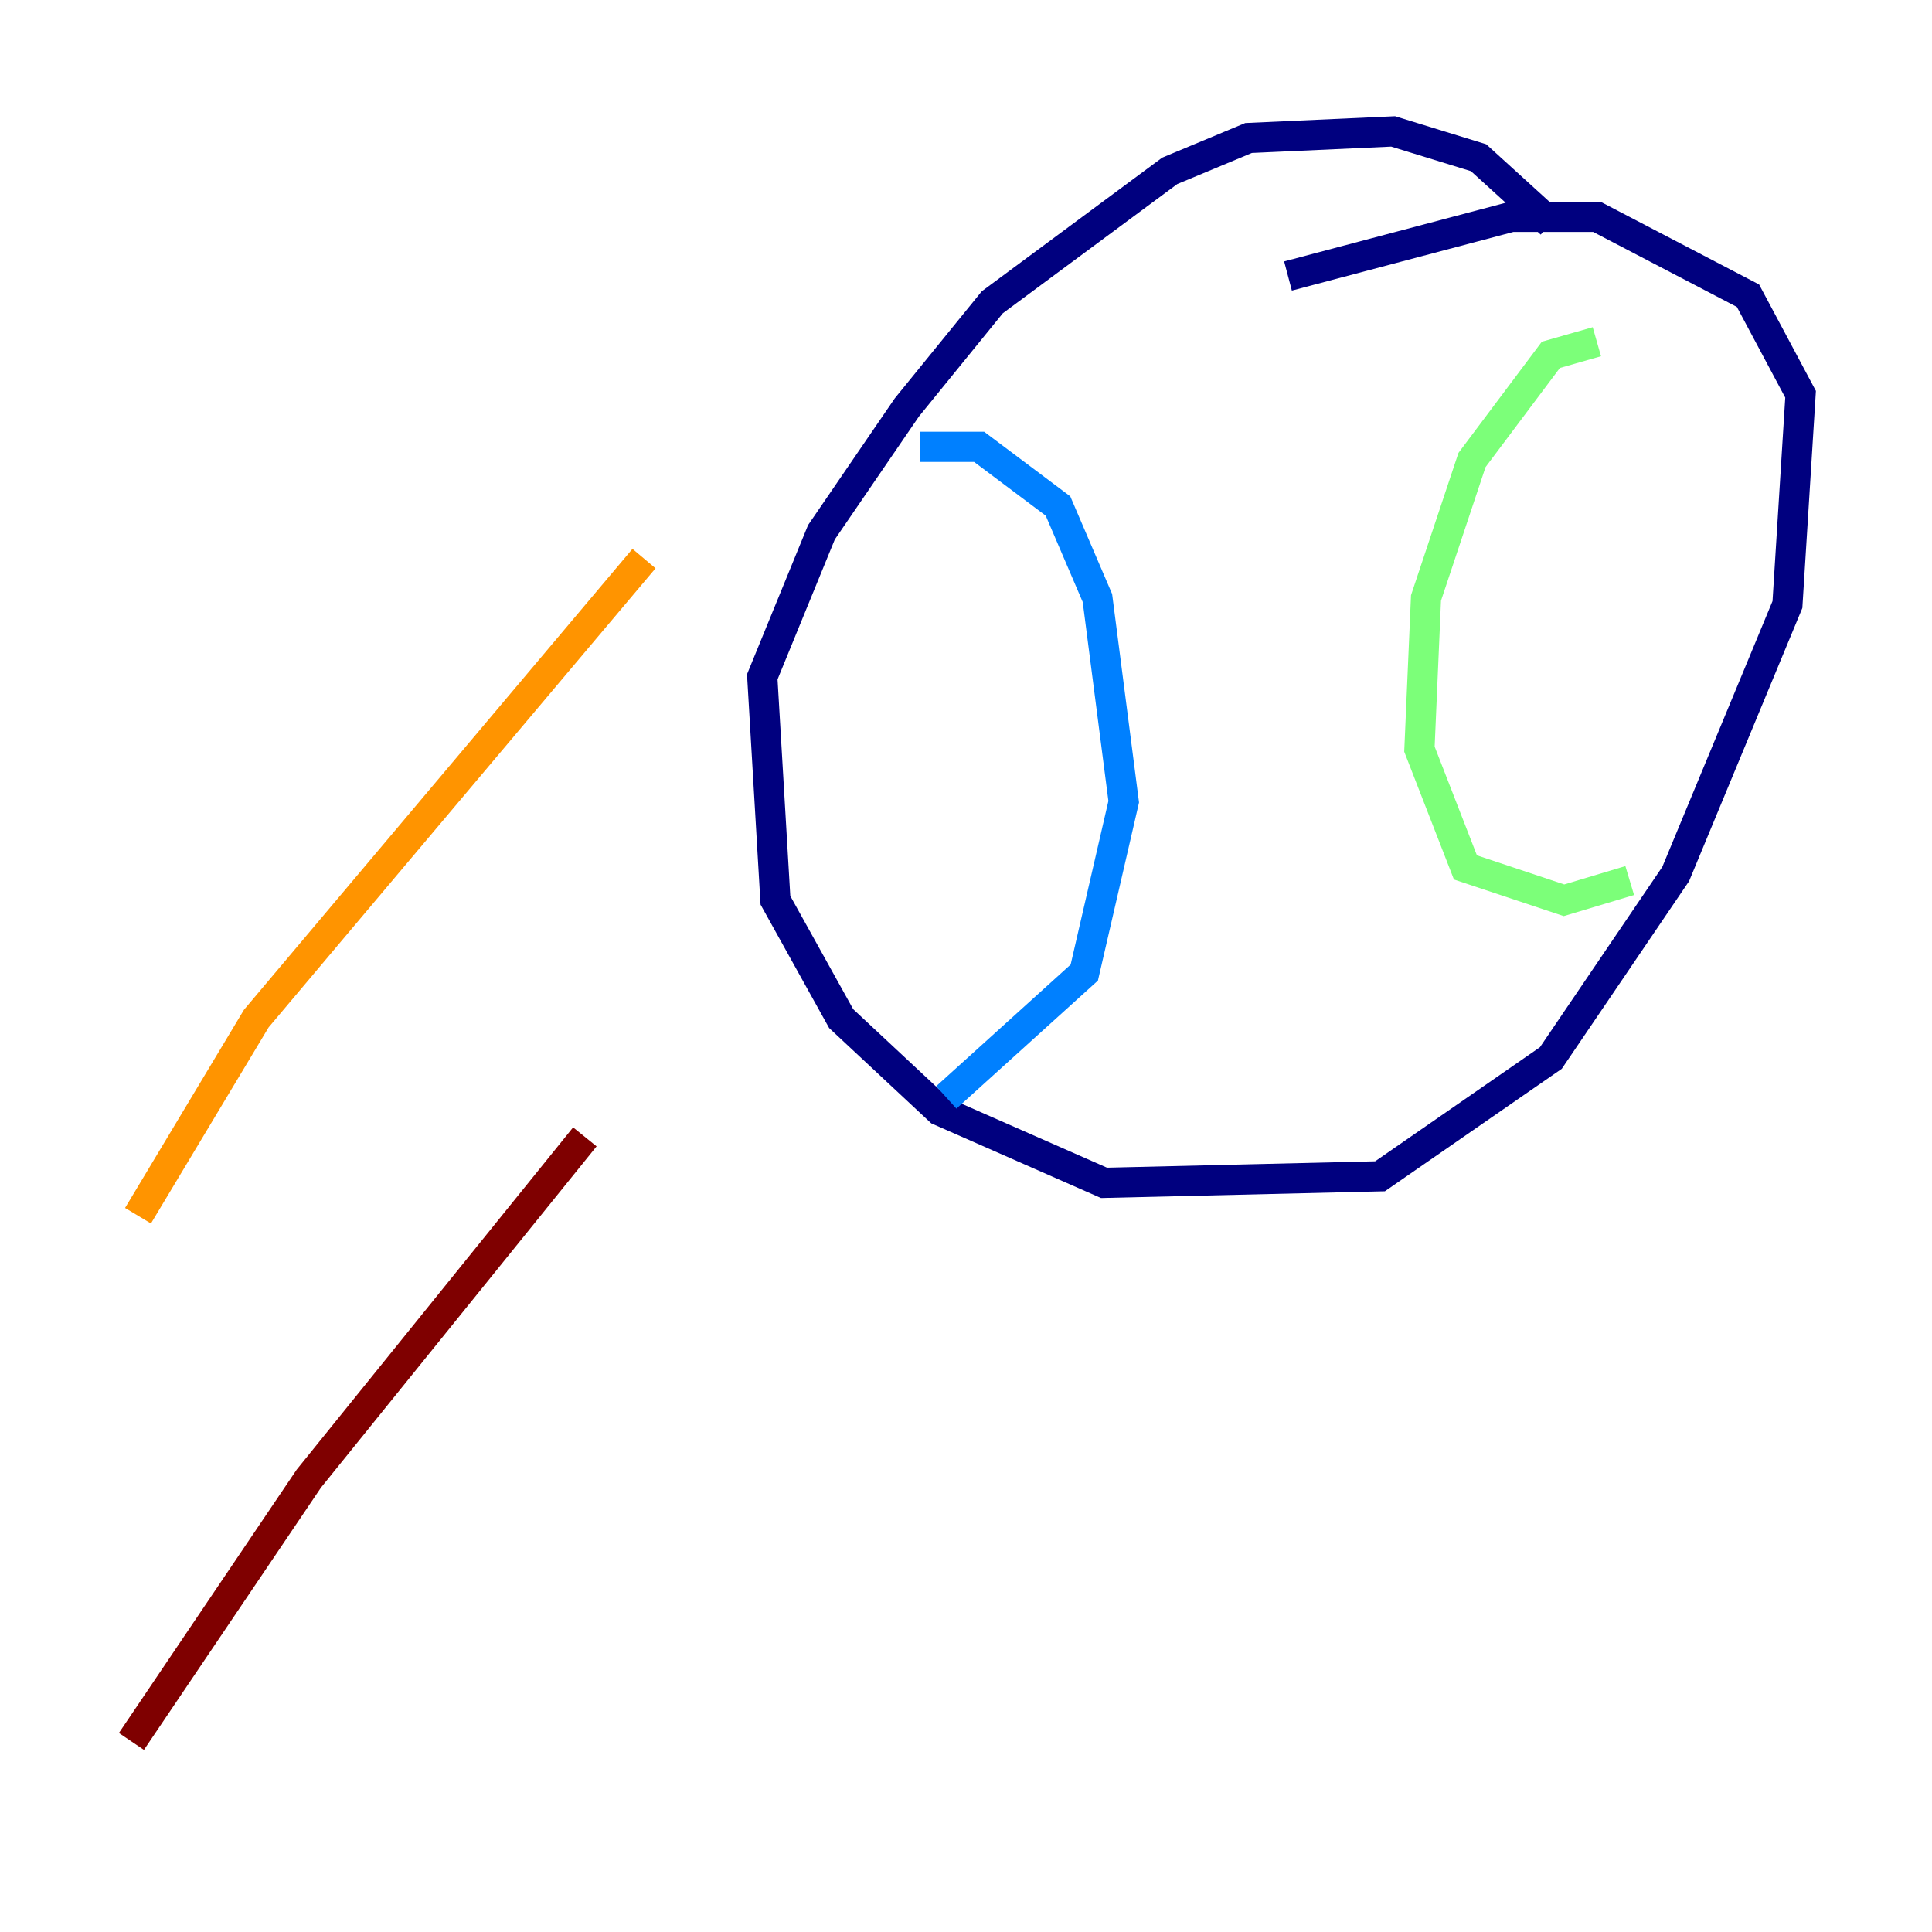 <?xml version="1.0" encoding="utf-8" ?>
<svg baseProfile="tiny" height="128" version="1.2" viewBox="0,0,128,128" width="128" xmlns="http://www.w3.org/2000/svg" xmlns:ev="http://www.w3.org/2001/xml-events" xmlns:xlink="http://www.w3.org/1999/xlink"><defs /><polyline fill="none" points="102.748,14.803 97.959,10.449 92.299,8.707 82.721,9.143 77.497,11.32 65.742,20.027 60.082,26.993 54.422,35.265 50.503,44.843 51.374,59.646 55.728,67.483 62.258,73.578 73.143,78.367 91.429,77.932 102.748,70.095 111.02,57.905 118.422,40.054 119.293,26.122 115.809,19.592 105.796,14.367 100.136,14.367 85.333,18.286" stroke="#00007f" stroke-width="2" /><polyline fill="none" points="60.952,29.605 64.871,29.605 70.095,33.524 72.707,39.619 74.449,53.116 71.837,64.435 62.694,72.707" stroke="#0080ff" stroke-width="2" /><polyline fill="none" points="105.796,22.64 102.748,23.51 97.524,30.476 94.476,39.619 94.041,49.633 97.088,57.469 103.619,59.646 107.973,58.34" stroke="#7cff79" stroke-width="2" /><polyline fill="none" points="9.143,80.544 16.98,67.483 42.667,37.007" stroke="#ff9400" stroke-width="2" /><polyline fill="none" points="8.707,115.374 20.463,97.959 38.748,75.32" stroke="#7f0000" stroke-width="2" /></svg>